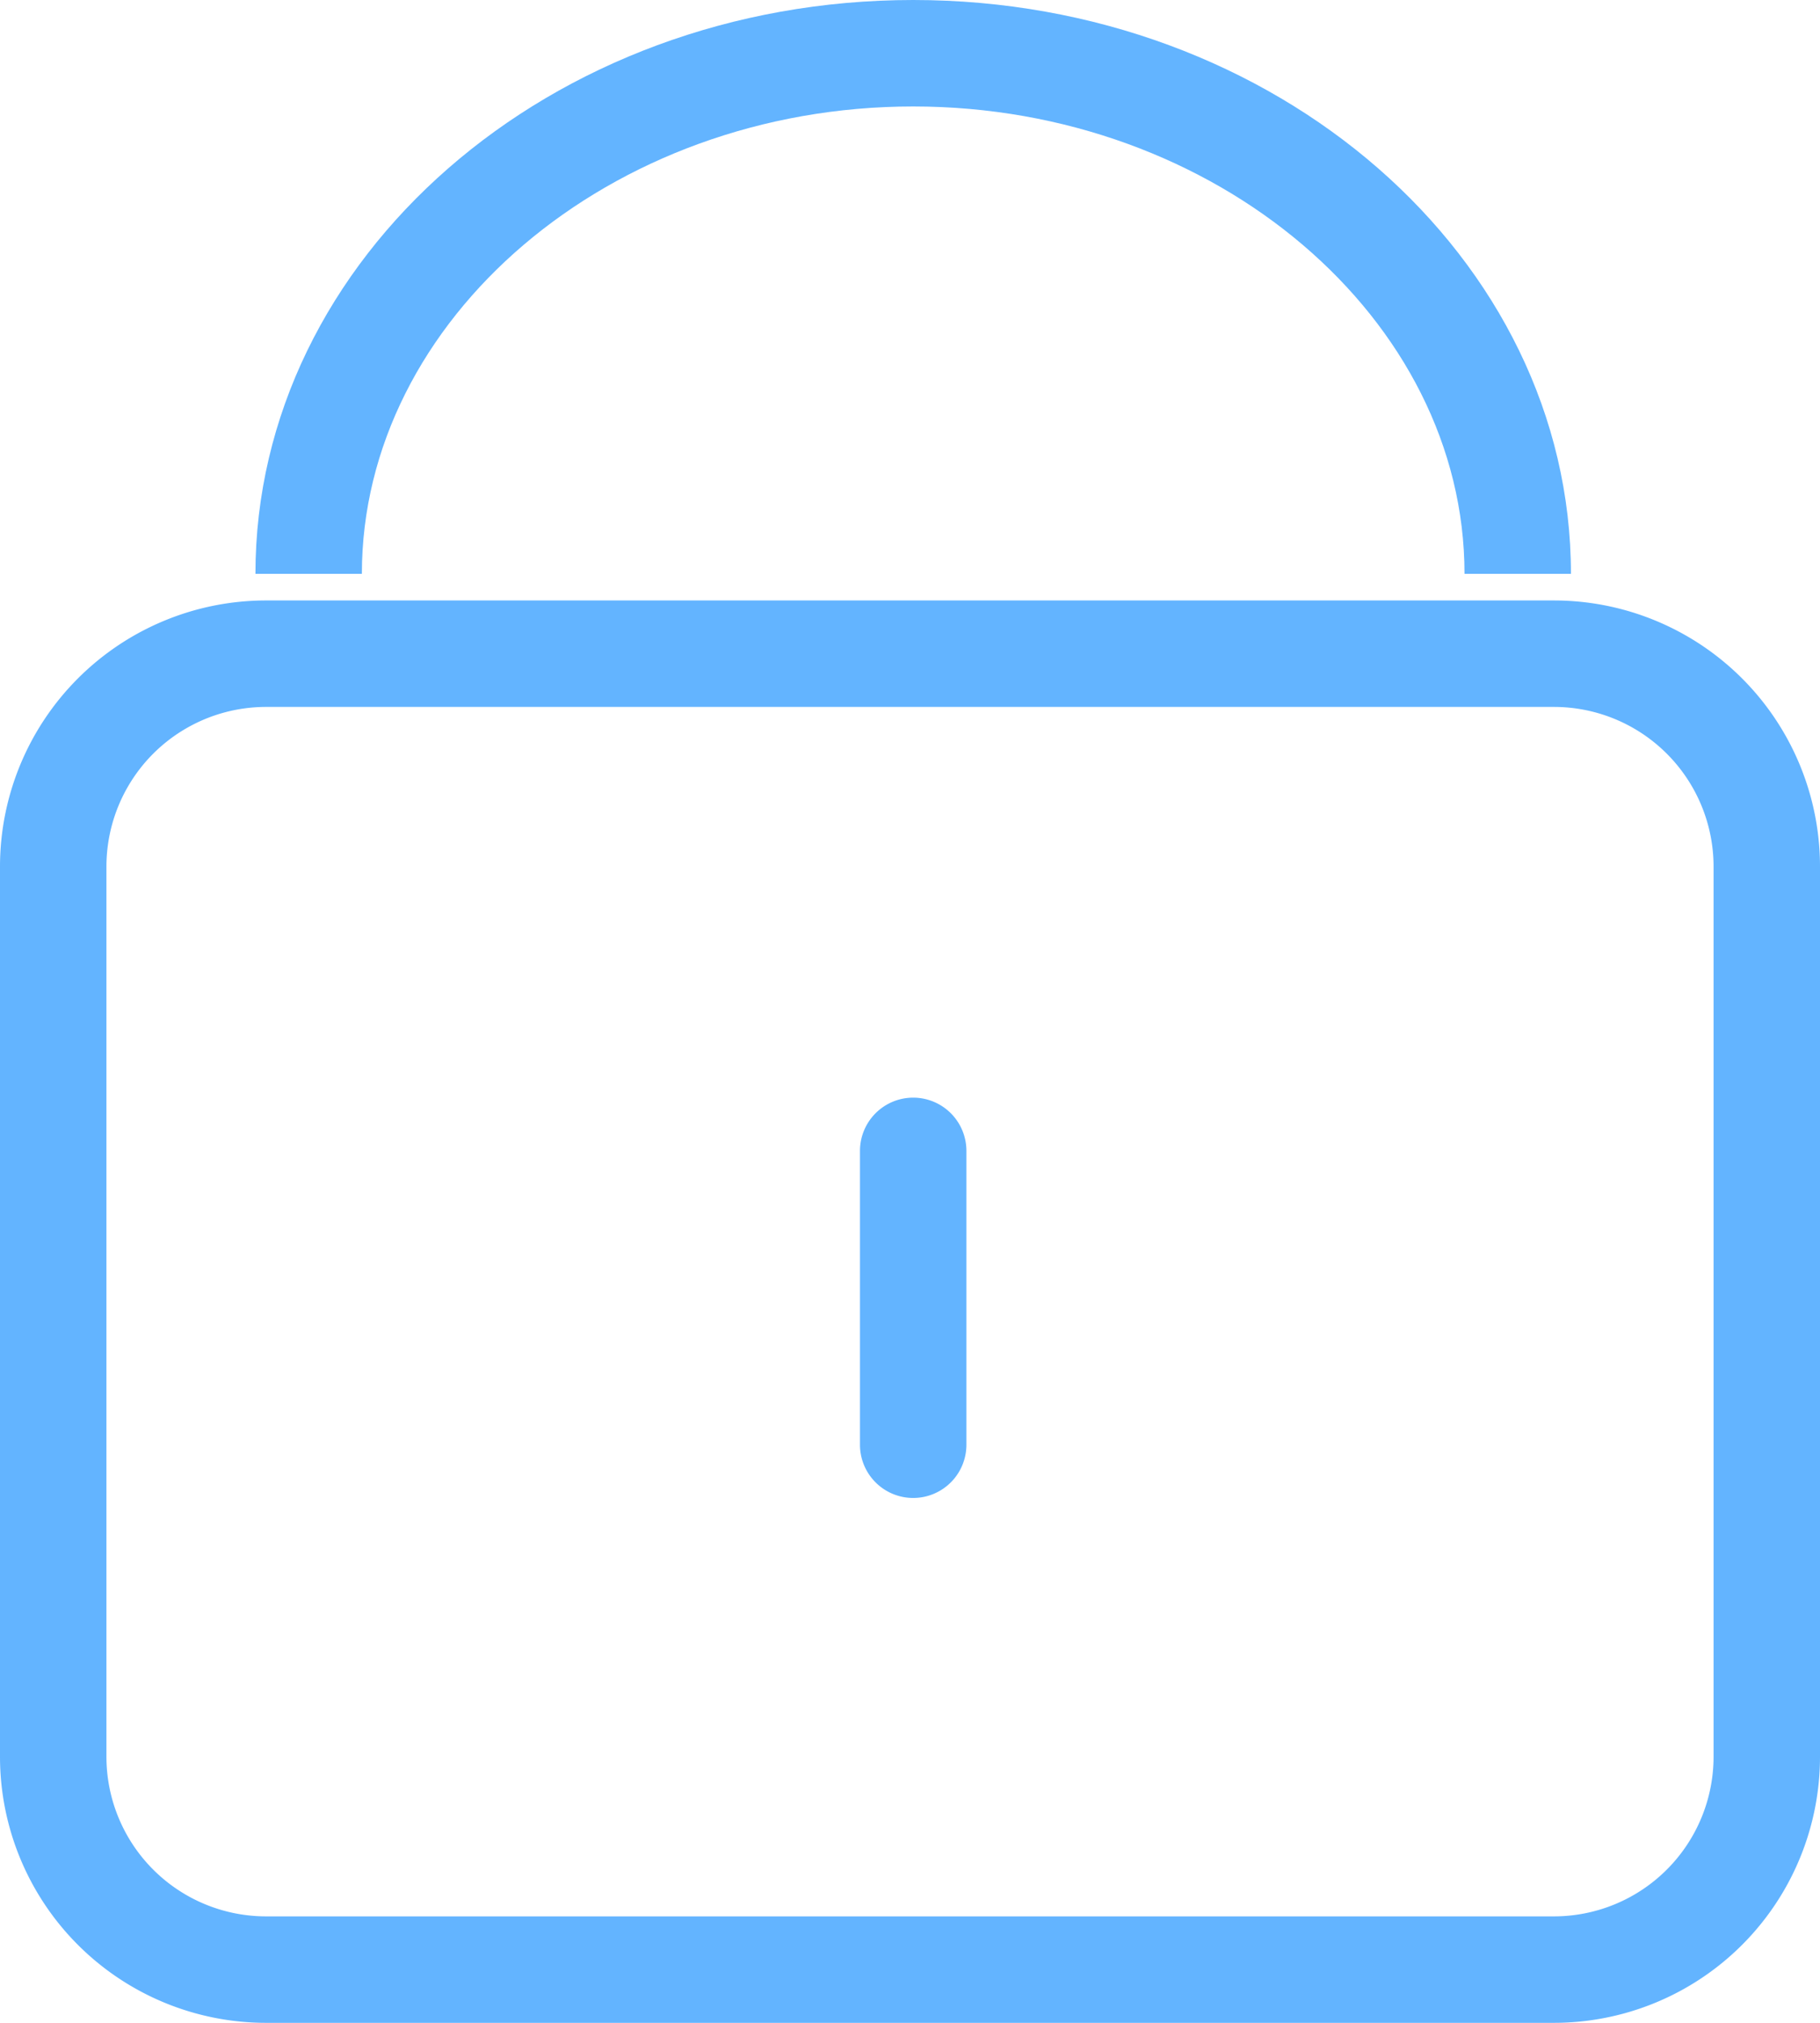 <svg xmlns="http://www.w3.org/2000/svg" width="17.1" height="19" viewBox="0 0 17.1 19"><path d="M14.6,19H2.5A2.5,2.5,0,0,1,0,16.5V8.14a2.5,2.5,0,0,1,2.5-2.5H14.6a2.5,2.5,0,0,1,2.5,2.5V16.5A2.5,2.5,0,0,1,14.6,19ZM2.5,6.64A1.5,1.5,0,0,0,1,8.14V16.5A1.5,1.5,0,0,0,2.5,18H14.6a1.5,1.5,0,0,0,1.5-1.5V8.14a1.5,1.5,0,0,0-1.5-1.5Z" fill="#63b4ff"/><path d="M14.76,5.39h-1C13.76,3,11.43,1,8.58,1S3.4,3,3.4,5.39h-1C2.4,2.42,5.17,0,8.58,0S14.76,2.42,14.76,5.39Z" fill="#63b4ff"/><path d="M8.58,14.07a.5.5,0,0,1-.5-.5V10.81a.5.5,0,0,1,.5-.5.5.5,0,0,1,.5.5v2.76A.5.5,0,0,1,8.58,14.07Z" fill="#63b4ff"/></svg>
